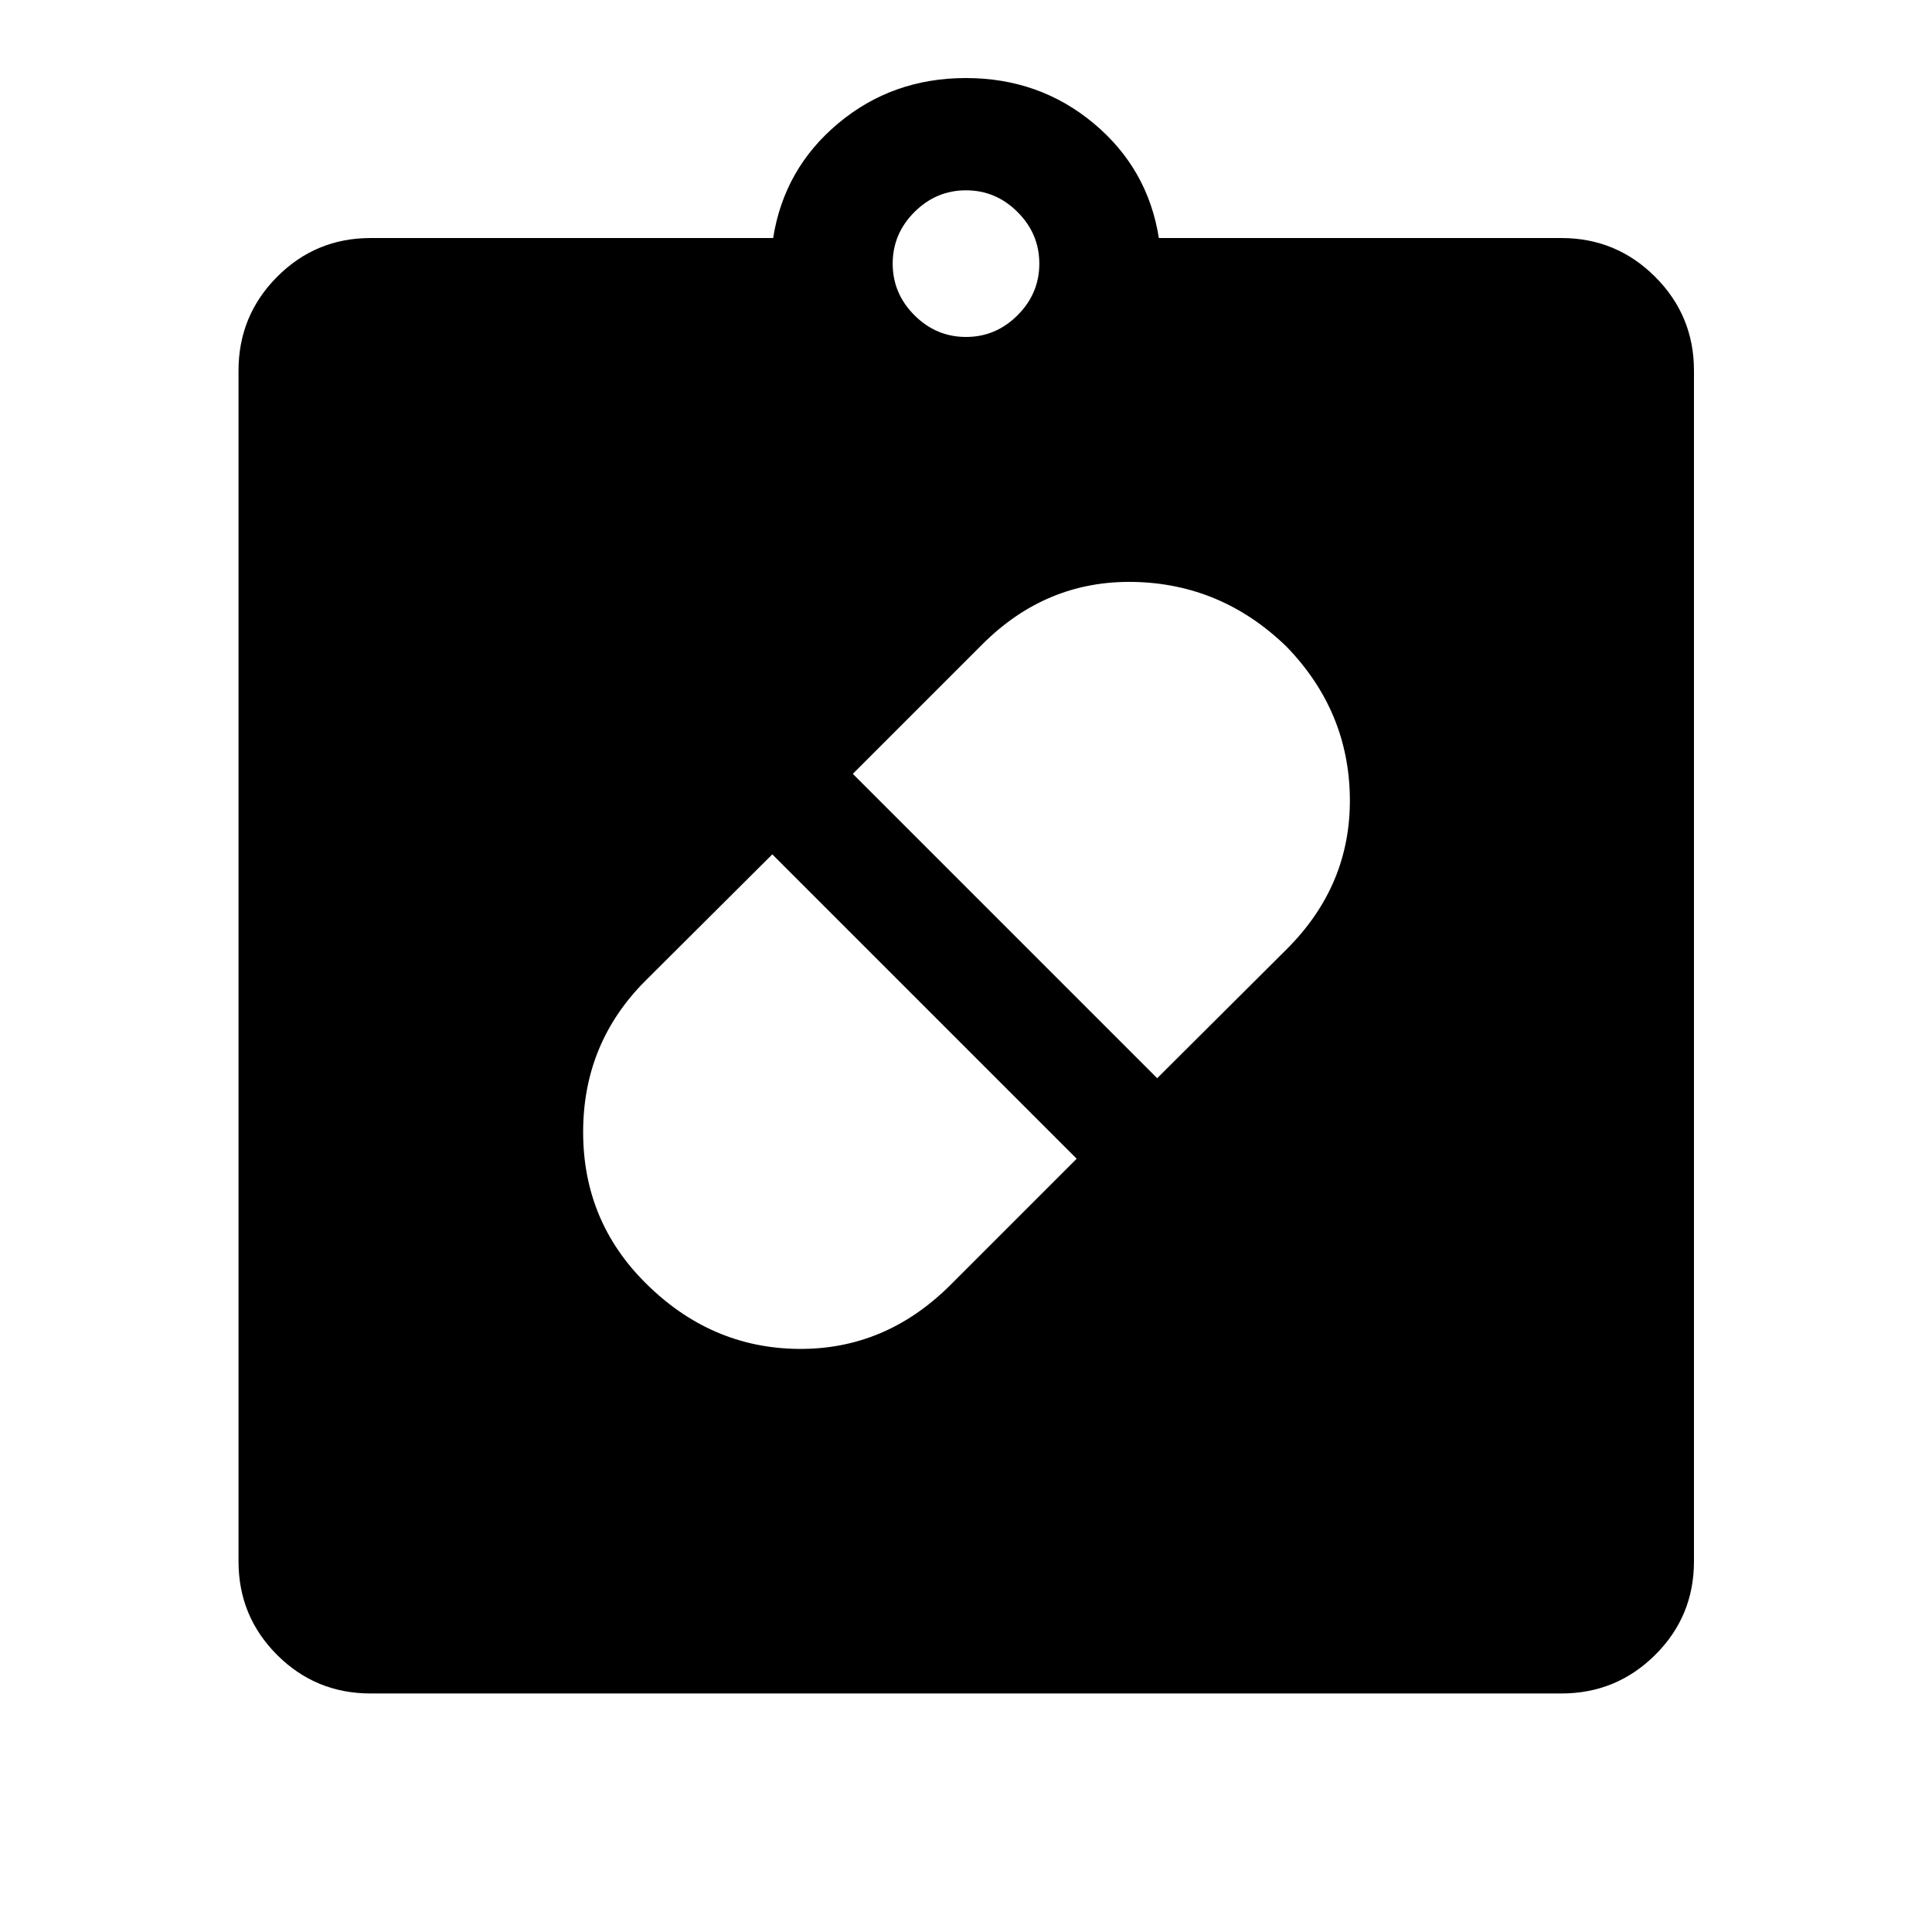 <svg xmlns="http://www.w3.org/2000/svg" height="48" viewBox="0 -960 960 960" width="48"><path d="M320.76-322.48q32.34 32.24 75.74 32.74 43.4.5 75.74-31.74L535-384.24 383.76-535.48l-63.17 62.93q-30.83 30.93-30.83 75.07 0 44.14 31 75Zm318.48-316.24q-32.24-31.24-75.86-32.12-43.62-.88-75.62 31.36l-64 64L575-424.24l64.48-64.24q31.76-31.76 31.26-75-.5-43.24-31.5-75.24Zm-455.09 520.2q-27.31 0-46.47-19.16t-19.16-46.47v-591.7q0-27.31 19.16-46.59 19.16-19.28 46.47-19.28h200.02q5.44-34.5 32.35-57t63.43-22.5q36.51 0 63.47 22.5 26.97 22.5 32.41 57h200.02q27.31 0 46.59 19.28 19.28 19.28 19.28 46.59v591.7q0 27.31-19.28 46.47t-46.59 19.16h-591.7ZM480-792.57q14.83 0 25.63-10.8 10.8-10.8 10.8-25.63 0-14.83-10.8-25.63-10.8-10.8-25.63-10.8-14.83 0-25.63 10.8-10.8 10.8-10.8 25.63 0 14.83 10.8 25.63 10.8 10.8 25.63 10.8Z"/></svg>